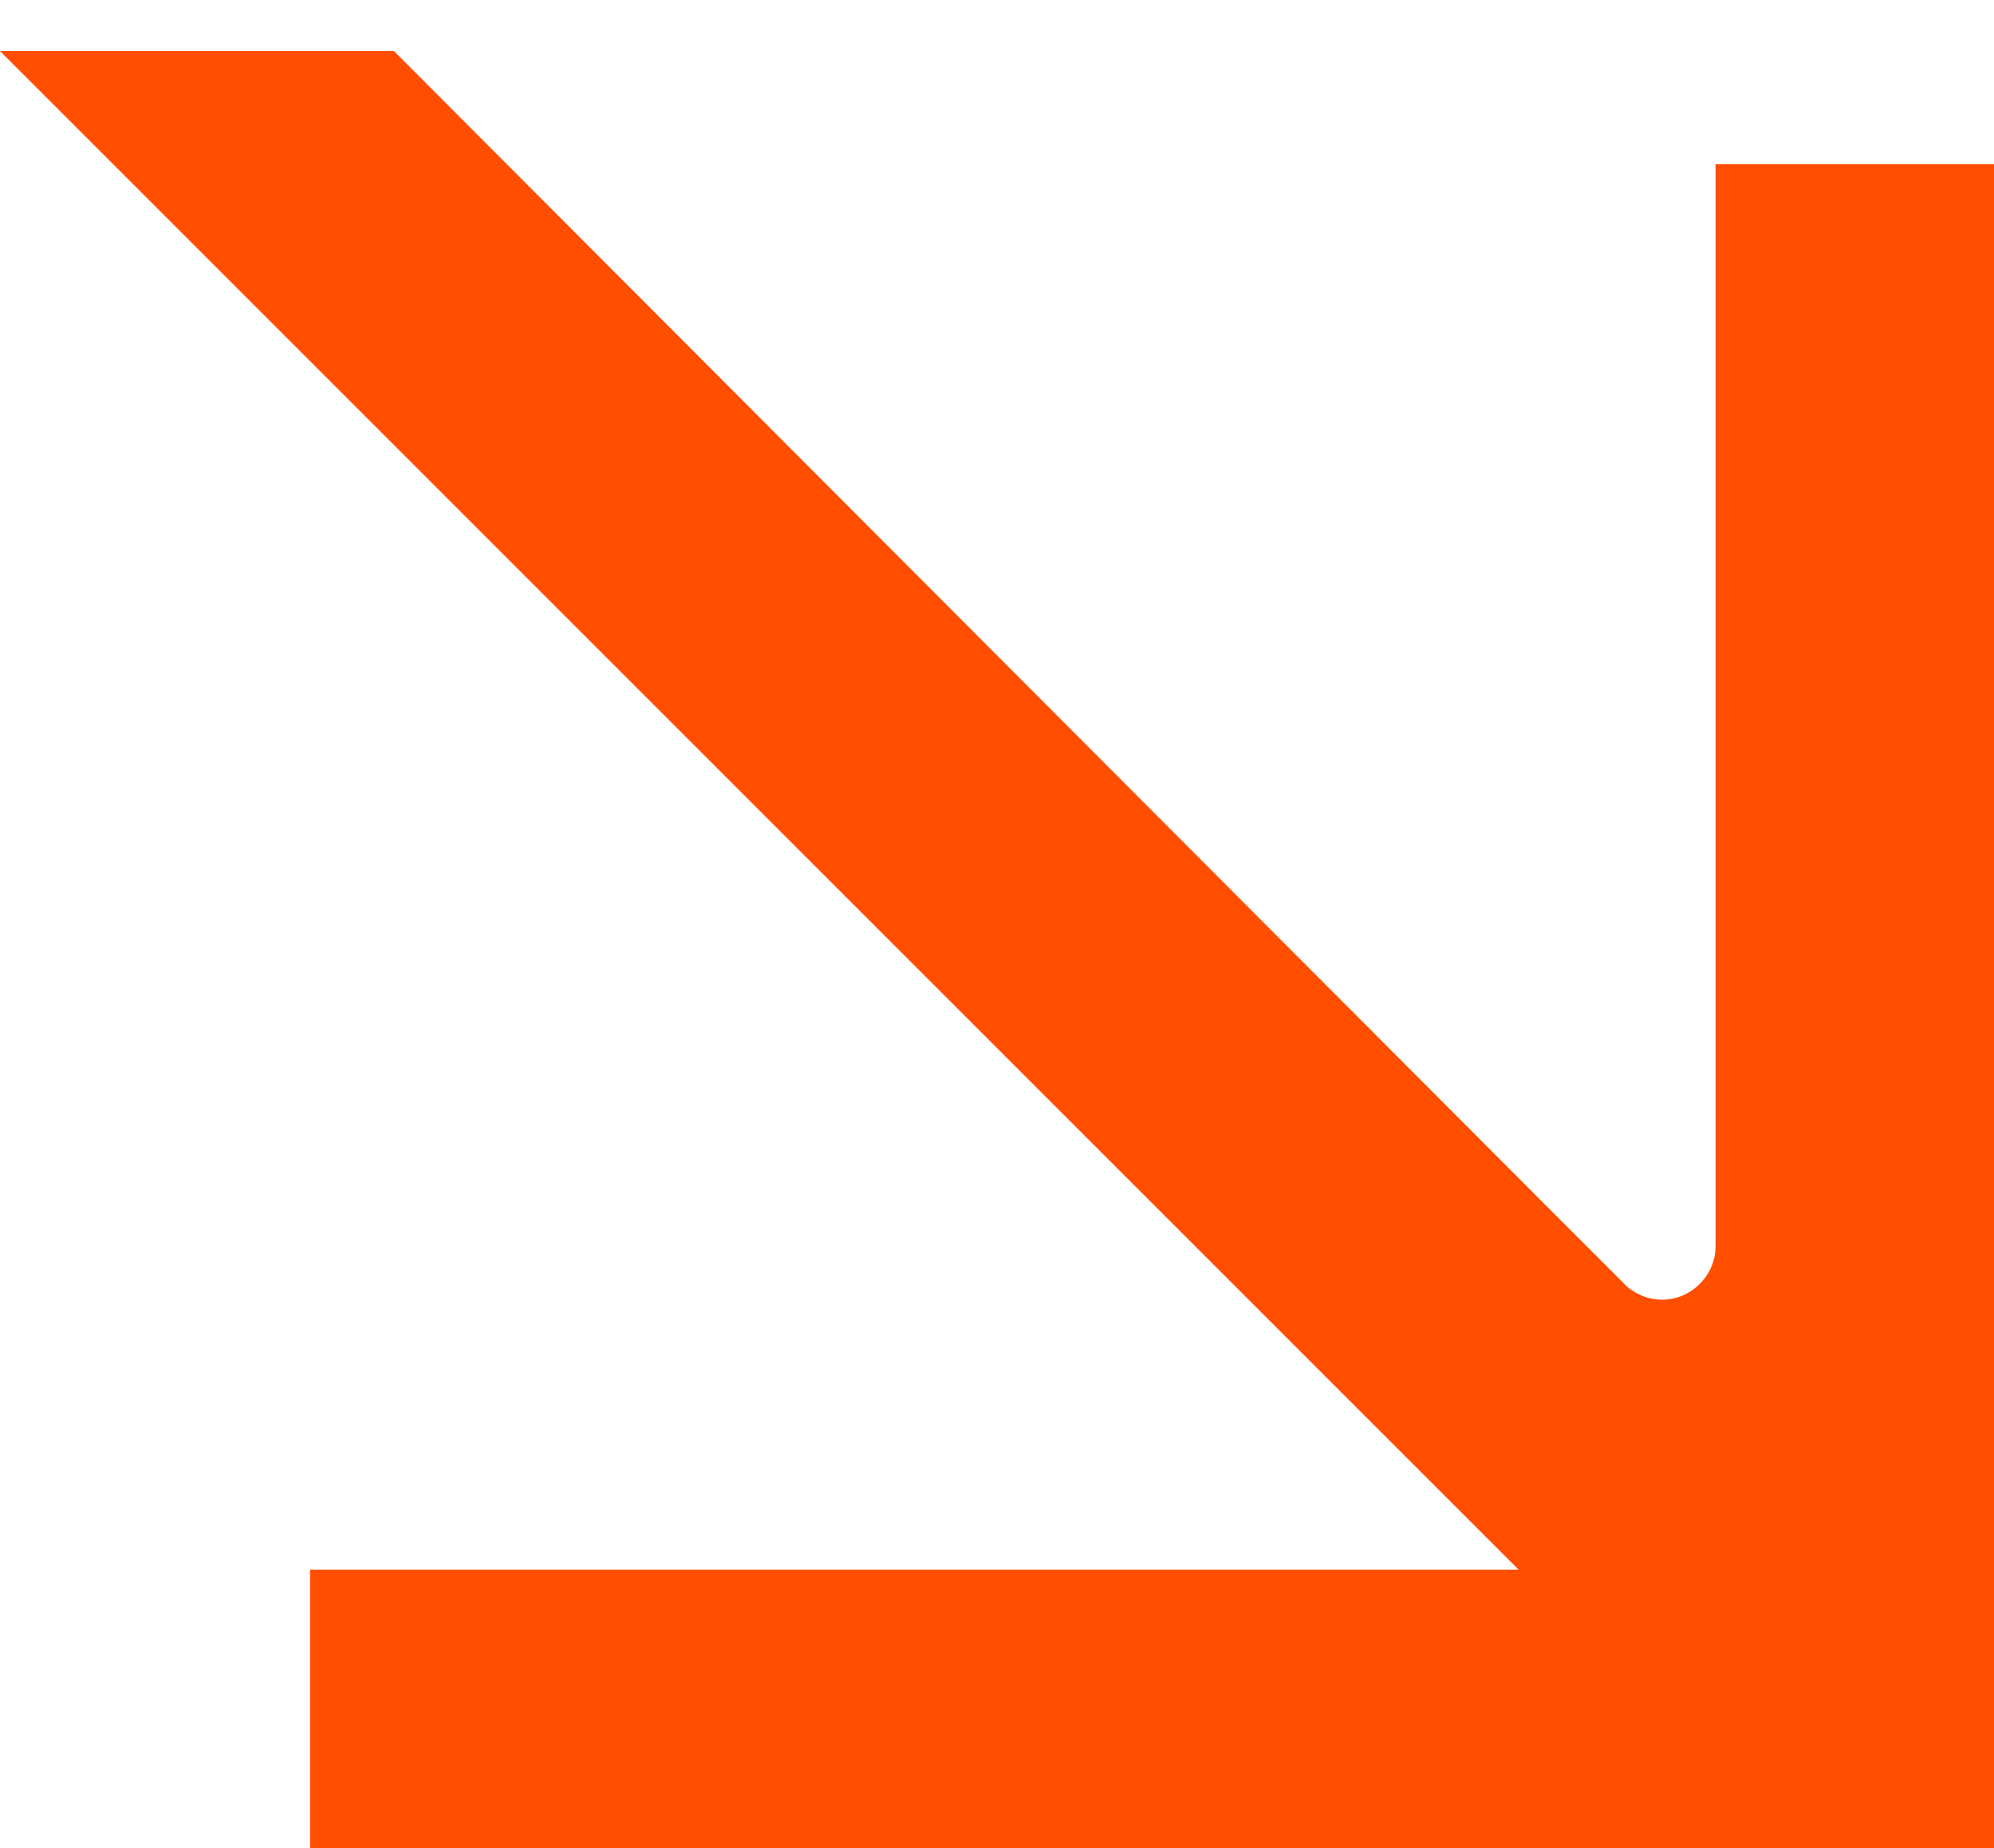 <svg xmlns="http://www.w3.org/2000/svg" version="1.1" x="0px" y="0px" viewBox="0 0 164 152" xml:space="preserve"><style type="text/css">
	.st02987{fill:#FF4E00}
</style><path class="st02987" d="M164 13.5h-22.9v89c0 2.4-2 4.4-4.4 4.4 -1.1 0-2-0.4-2.8-1l0 0 -0.6-0.6L127 99 32.4 4.2H0l124.9 124.9H25.5V152H164l0 0 0 0V13.5z"/></svg>